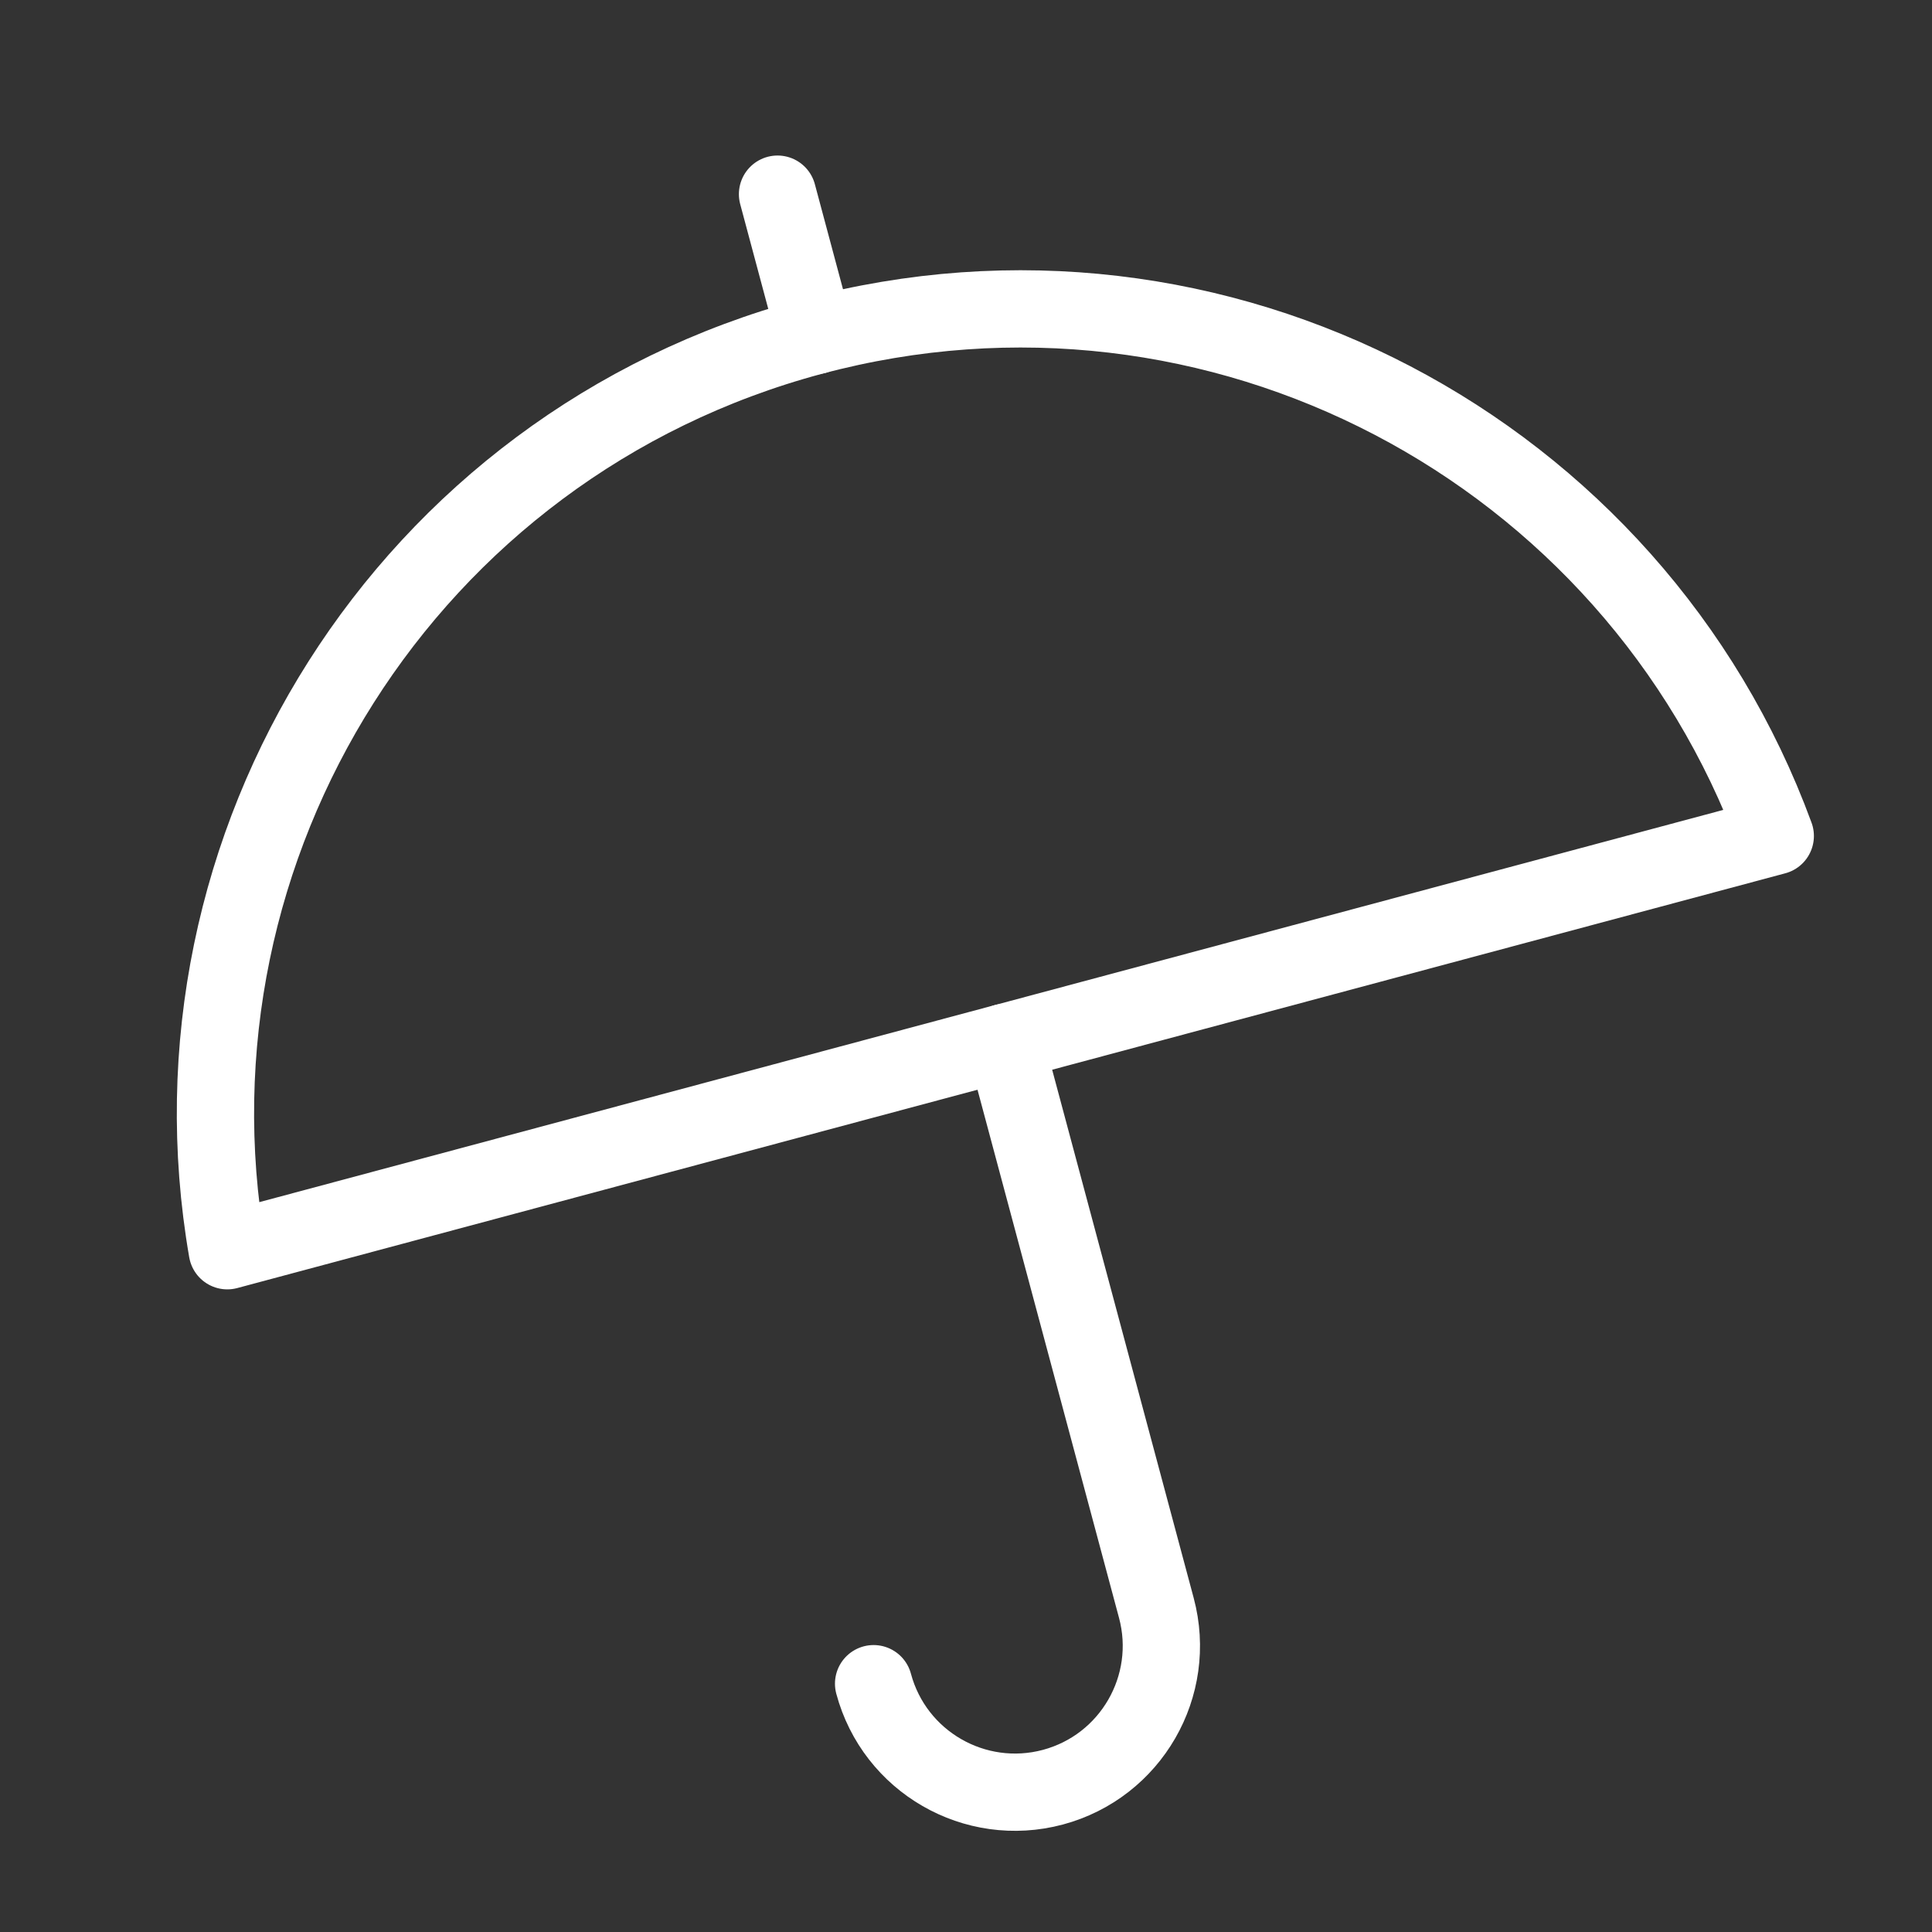 <svg width="40" height="40" viewBox="0 0 40 40" fill="none" xmlns="http://www.w3.org/2000/svg">
<rect x="0" y="0" width="40" height="40" fill="#333333" stroke="none"/>
<path d="M18.087 34.859C18.52 36.475 20.183 37.434 21.799 37.002C23.416 36.568 24.374 34.906 23.941 33.29L20.804 21.582" stroke="white" stroke-width="1.6" stroke-linecap="round" stroke-linejoin="round"/>
<path d="M16.098 4.02L16.882 6.947" stroke="white" stroke-width="1.6" stroke-linecap="round" stroke-linejoin="round"/>
<path fill-rule="evenodd" clip-rule="evenodd" d="M36.755 17.308C33.816 9.302 25.206 4.716 16.808 6.967C8.412 9.216 3.248 17.492 4.706 25.895L36.755 17.308Z" stroke="white" stroke-width="1.6" stroke-linecap="round" stroke-linejoin="round"/>
</svg>
